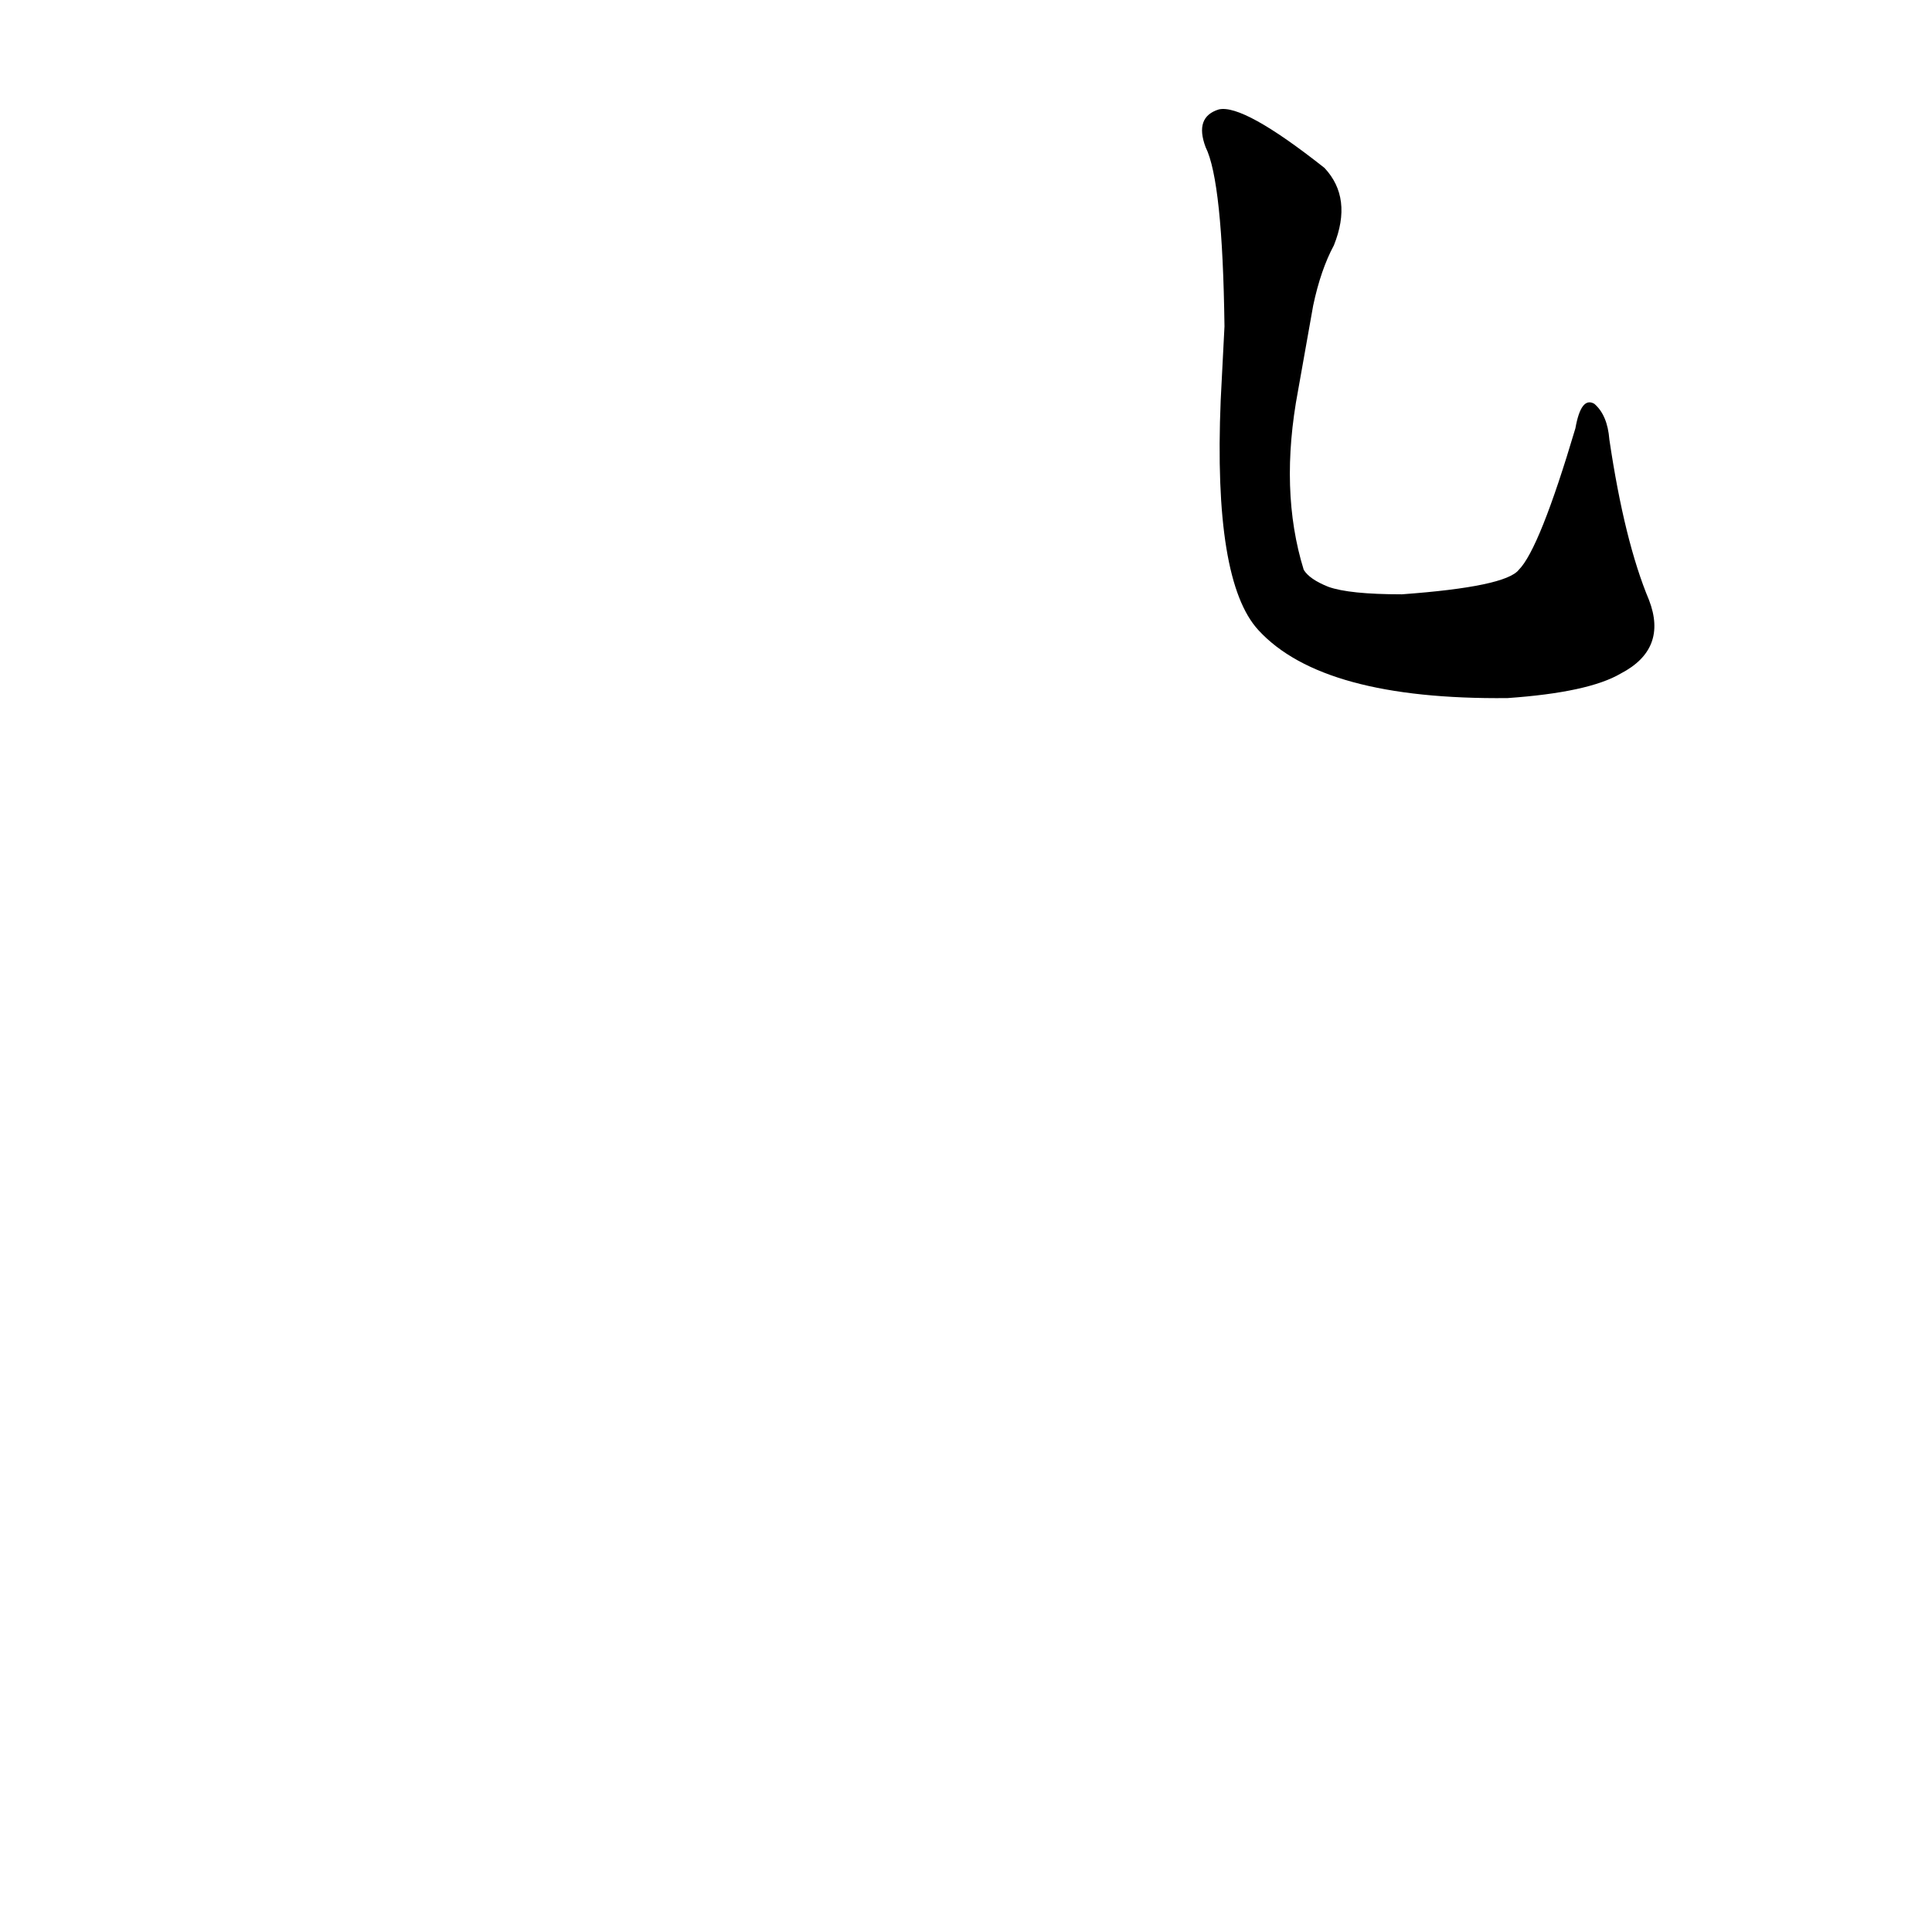 <?xml version='1.0' encoding='utf-8'?>
<svg xmlns="http://www.w3.org/2000/svg" version="1.1" viewBox="0 0 1024 1024"><g transform="scale(1, -1) translate(0, -900)"><path d="M 647 688 Q 643 592 667 566 Q 701 529 799 530 Q 842 533 859 543 Q 884 556 874 582 Q 861 613 853 667 Q 852 680 845 686 Q 838 690 835 673 Q 816 609 805 598 Q 798 589 743 585 Q 715 585 704 589 Q 694 593 691 598 Q 678 640 688 693 L 696 738 Q 700 757 707 770 Q 717 795 702 811 Q 659 845 646 842 Q 633 838 639 822 Q 648 804 649 727 L 647 688 Z" fill="black" /></g></svg>